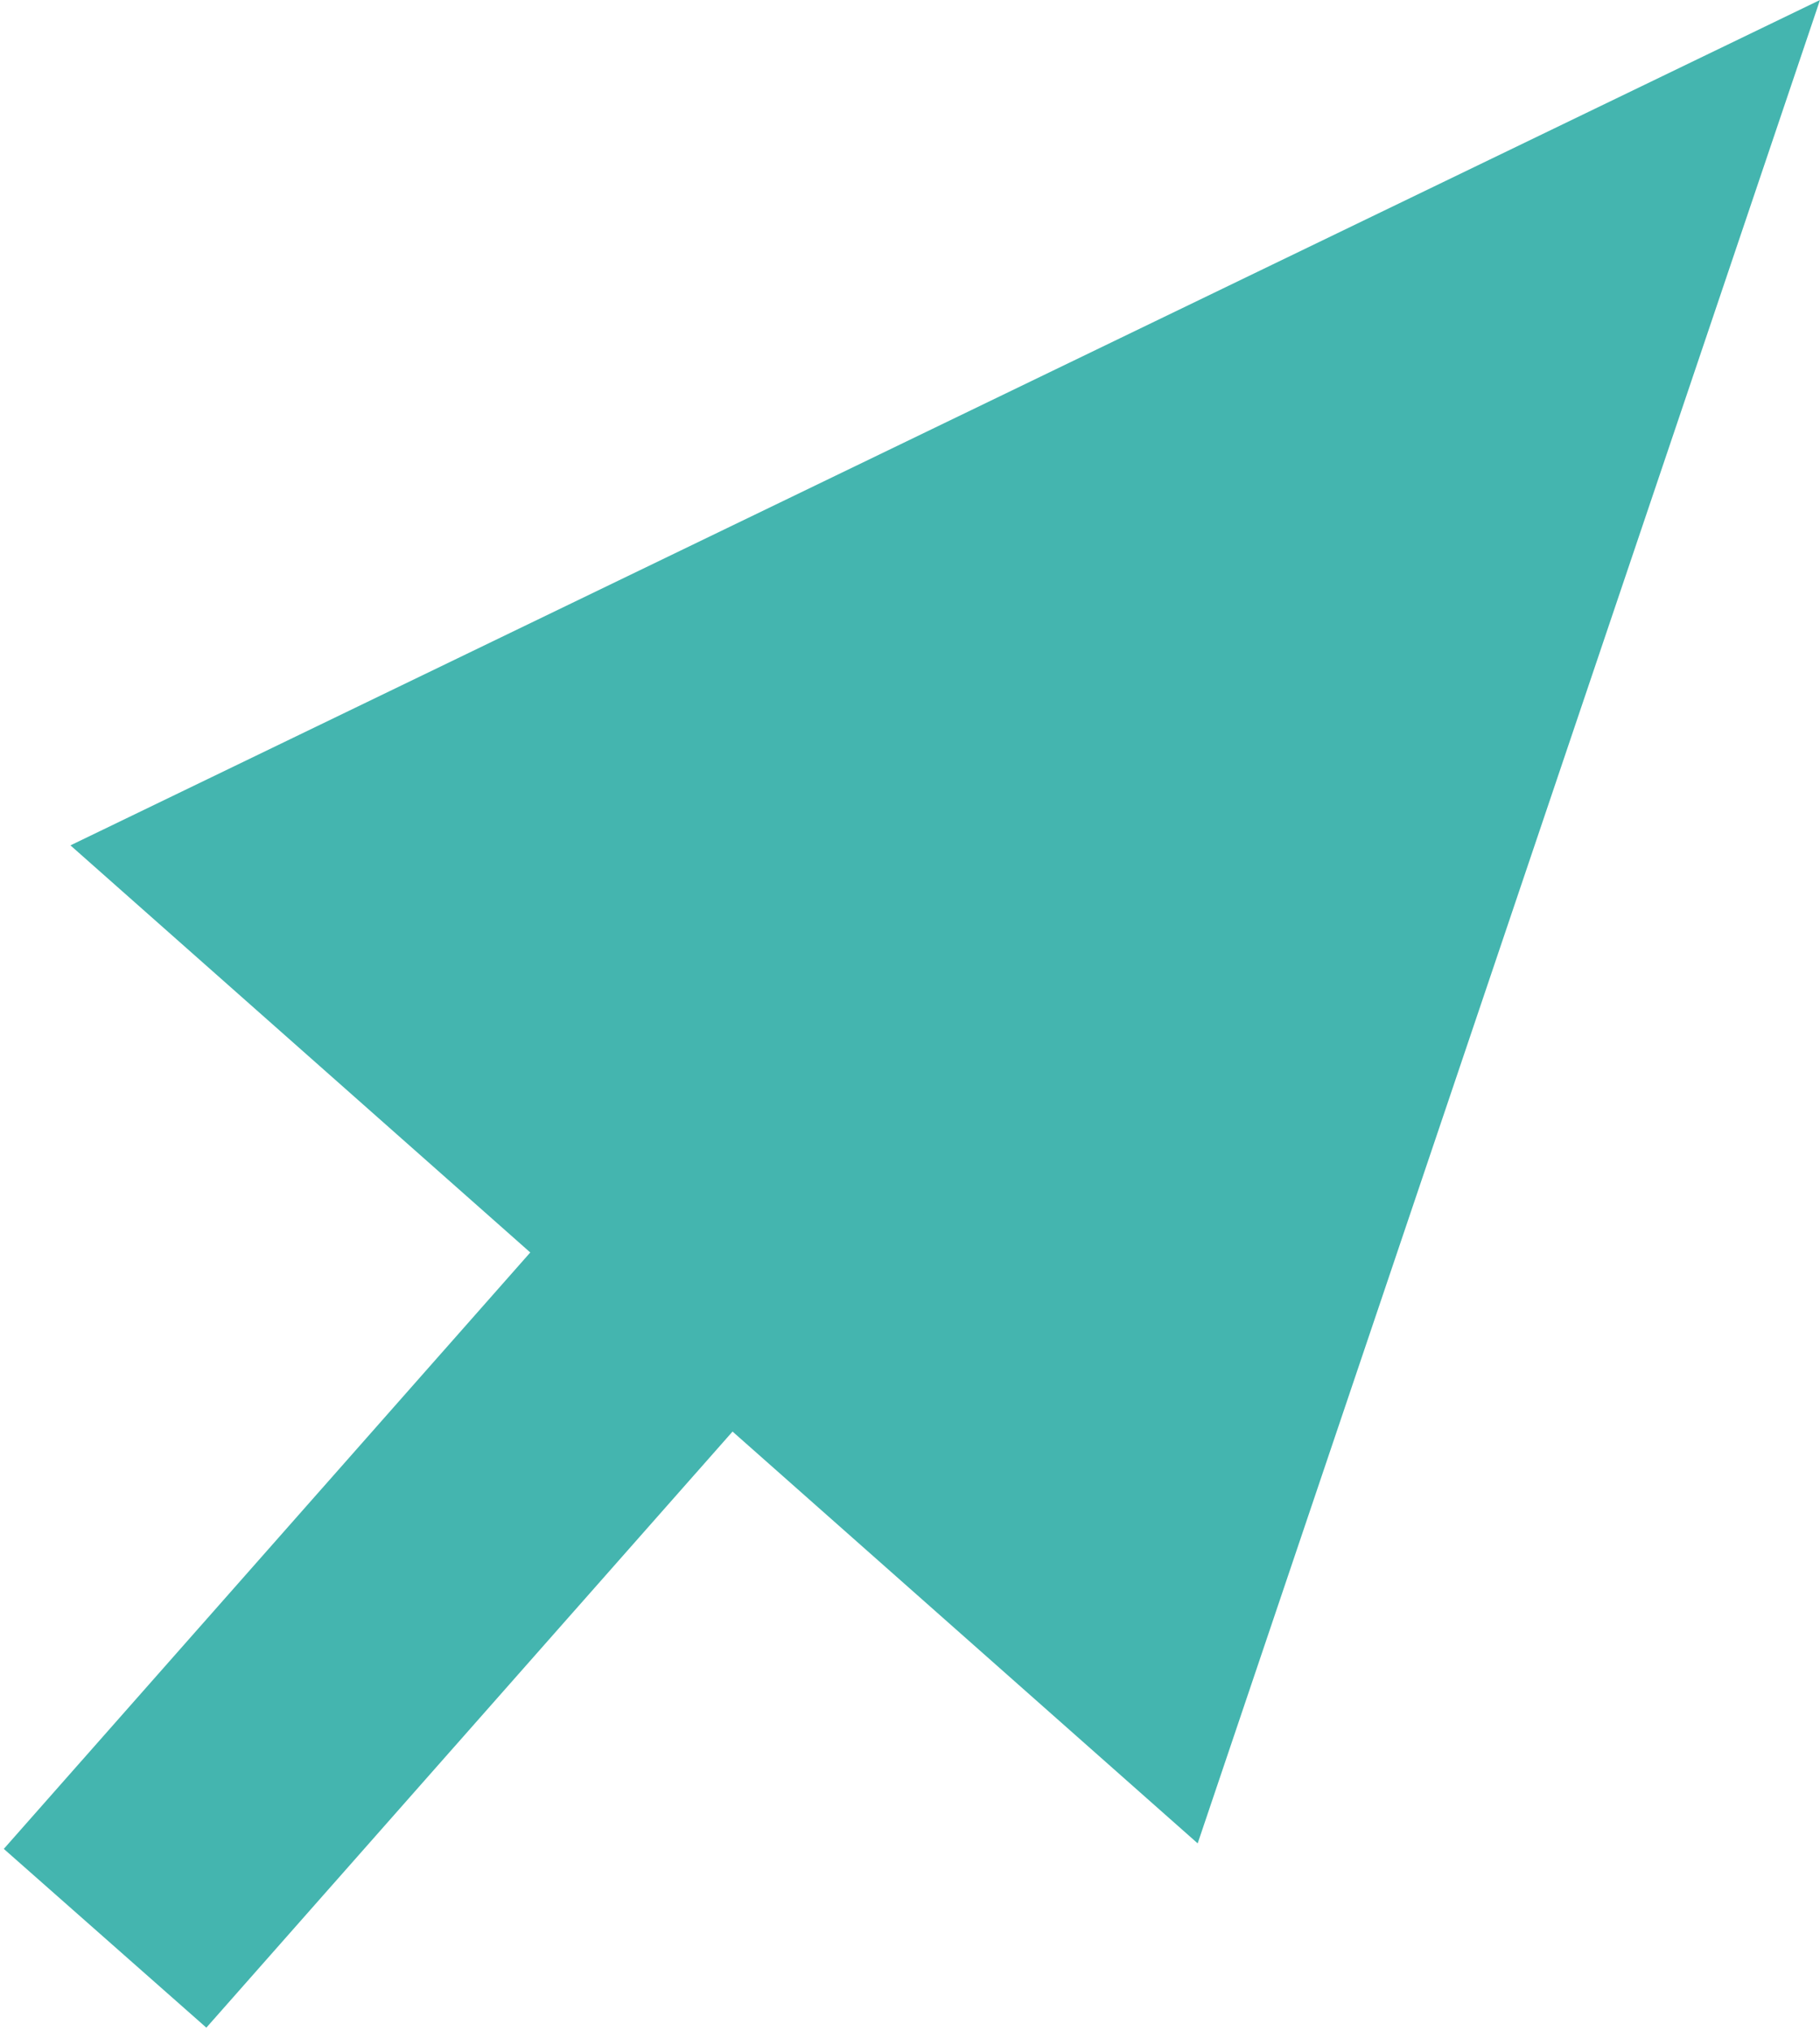 <?xml version="1.0" encoding="utf-8"?>
<!-- Generator: Adobe Illustrator 18.1.1, SVG Export Plug-In . SVG Version: 6.00 Build 0)  -->
<svg version="1.1" id="Layer_1" xmlns="http://www.w3.org/2000/svg" xmlns:xlink="http://www.w3.org/1999/xlink" x="0px" y="0px"
	 viewBox="0 0 15.5 17.3" enable-background="new 0 0 15.5 17.3" xml:space="preserve">
<g>
	<polygon fill="#44B5AF" points="0.6,7.2 15.5,0 10.2,15.7 	"/>
	
		<rect x="4.5" y="3.9" transform="matrix(0.75 0.662 -0.662 0.75 8.772 -0.957)" fill="#44B5AF" width="2.3" height="14.4"/>
</g>
</svg>
